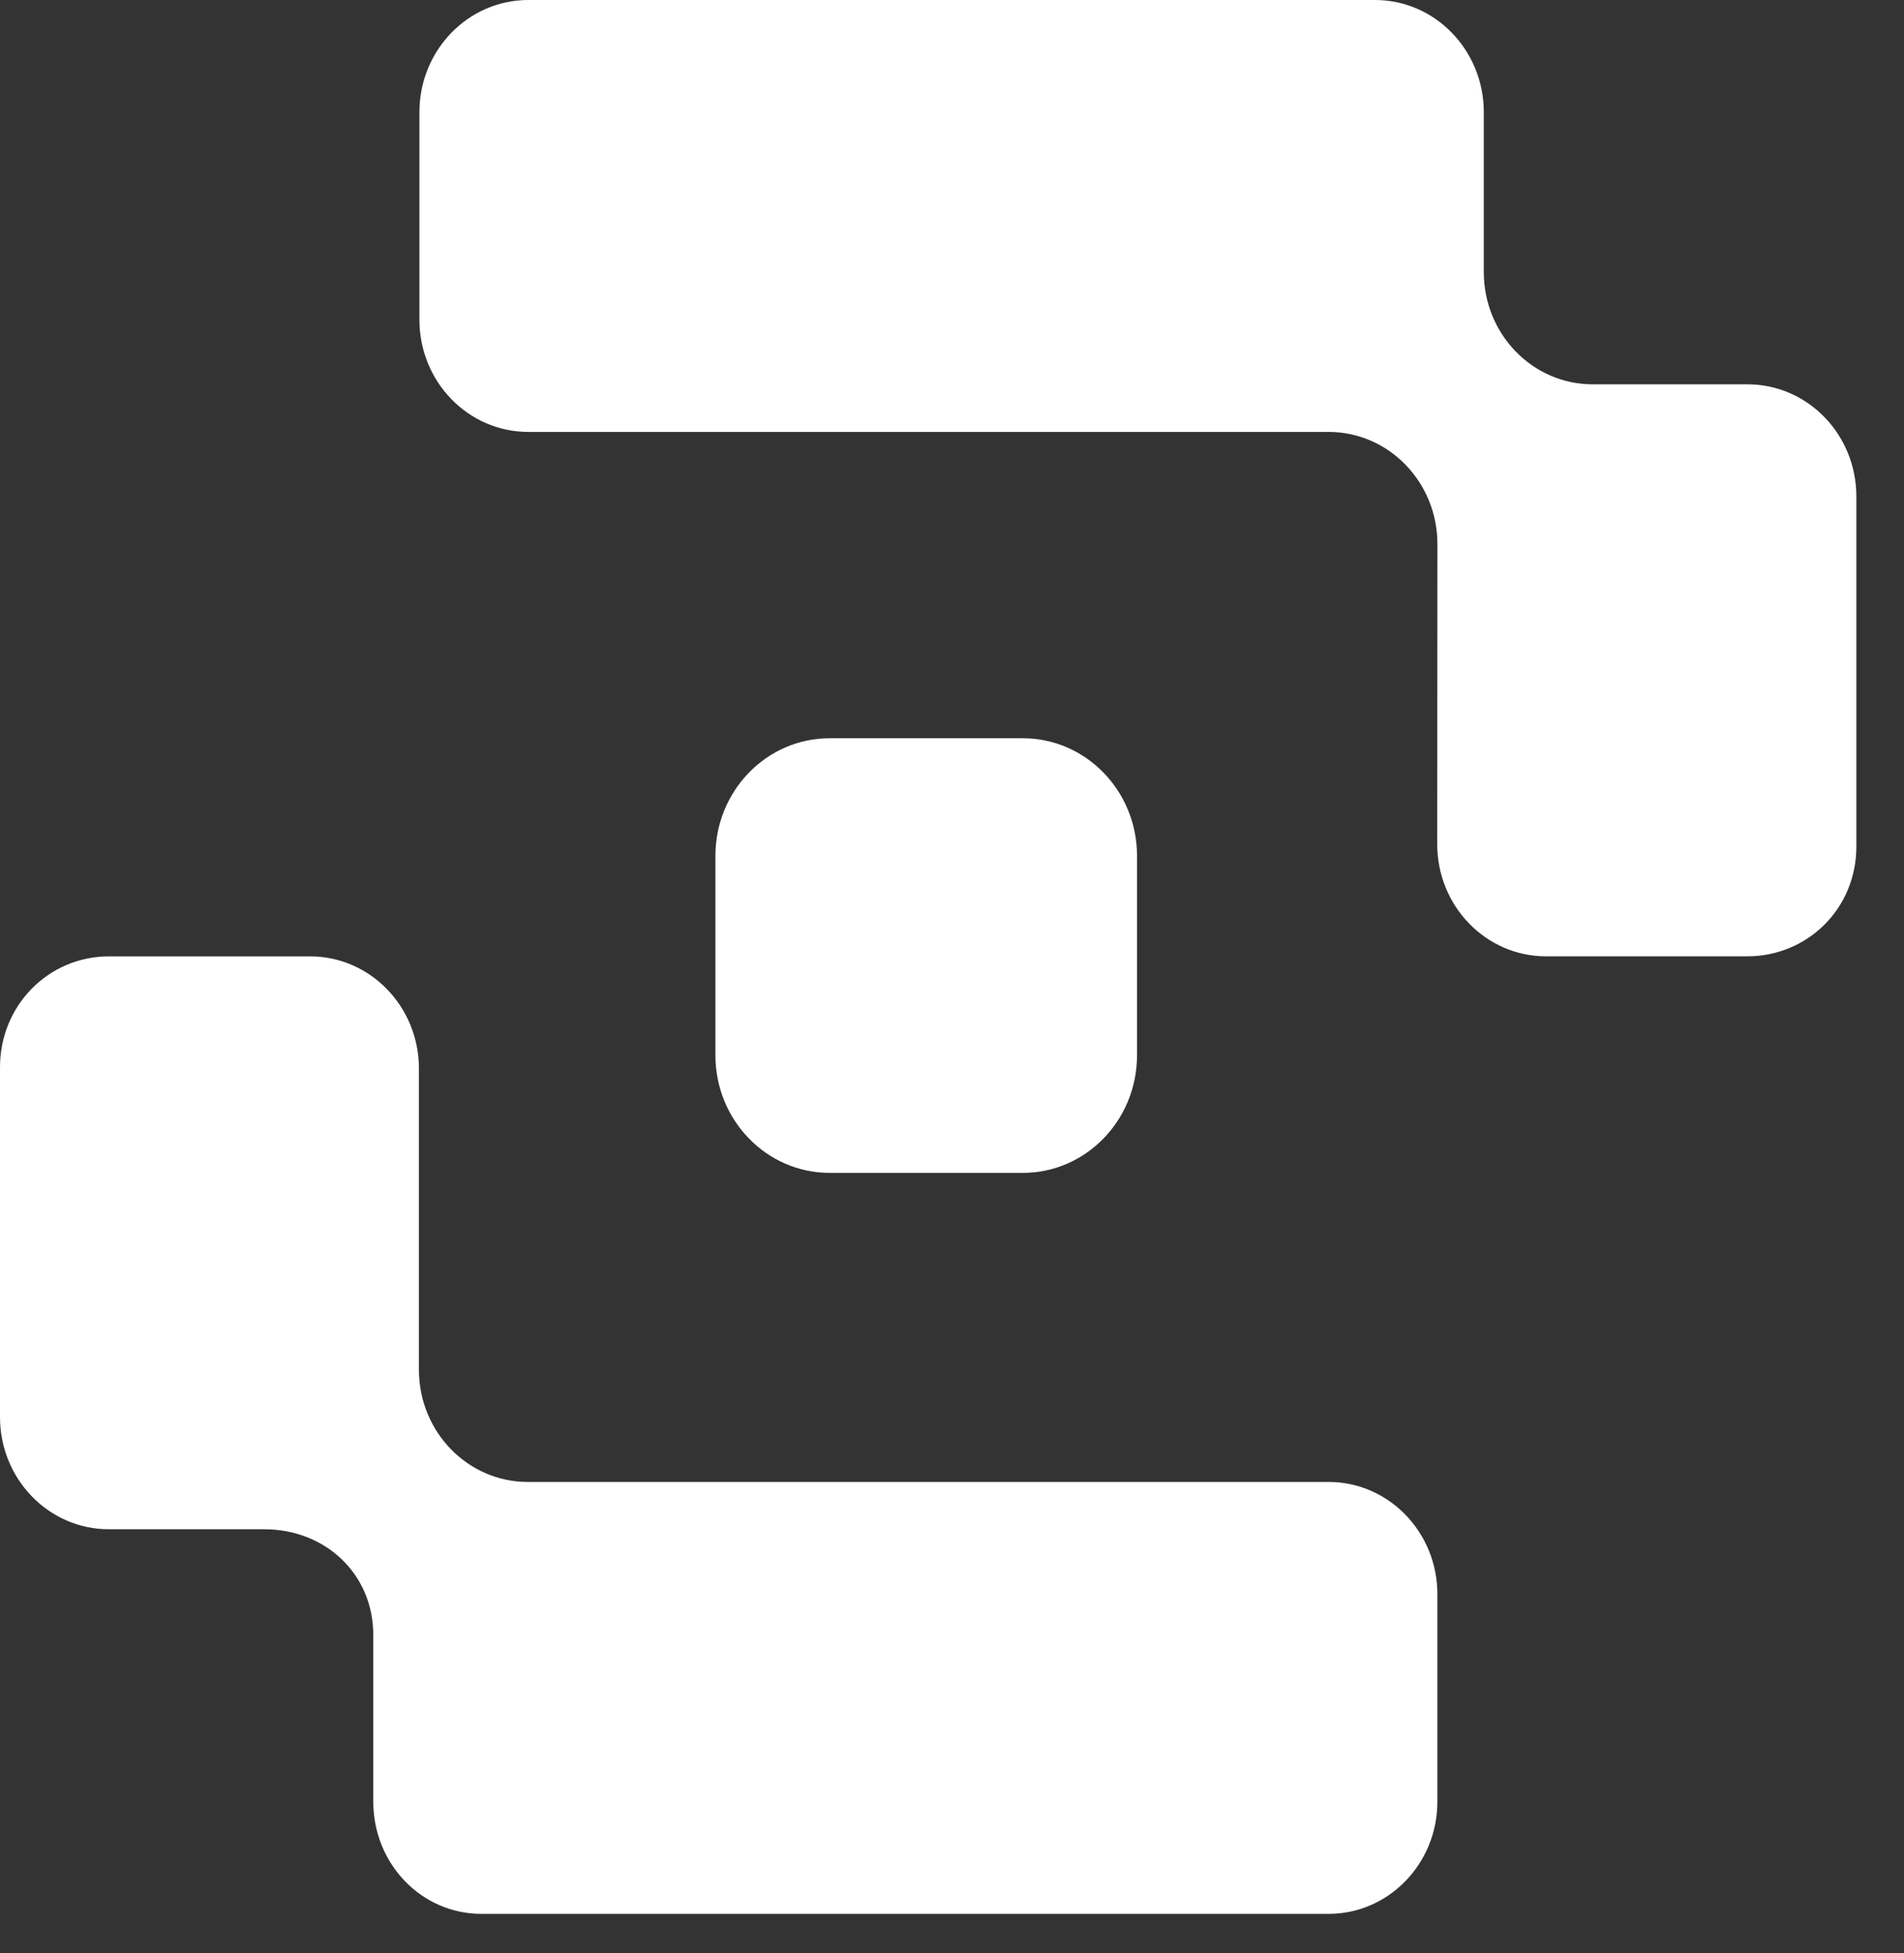 <svg width="39" height="40" viewBox="0 0 39 40" fill="none" xmlns="http://www.w3.org/2000/svg">
<rect x="0" y="0" width="39" height="40" fill="#333333" stroke="none"/>
<path d="M2.229 19.587H6.352C7.583 19.587 8.581 20.616 8.581 21.885V28.053C8.581 29.323 9.579 30.351 10.81 30.351H27.213C28.445 30.351 29.442 31.38 29.442 32.649V36.899C29.442 38.169 28.445 39.197 27.213 39.197H9.861C8.629 39.197 7.646 38.169 7.646 36.899V33.489C7.646 32.22 6.648 31.32 5.416 31.32H2.229C0.998 31.32 0 30.291 0 29.022V21.858C0 20.589 0.997 19.587 2.229 19.587Z" fill="white"/>
<path d="M29.443 11.144C29.443 9.874 28.445 8.846 27.214 8.846H10.821C9.589 8.846 8.591 7.817 8.591 6.548V2.298C8.591 1.029 9.589 0 10.821 0H28.164C29.395 0 30.393 1.029 30.393 2.298V5.573C30.393 6.842 31.391 7.871 32.622 7.871H35.795C37.027 7.871 38.024 8.899 38.024 10.168V17.34C38.024 18.609 37.022 19.586 35.791 19.586H31.668C30.436 19.586 29.439 18.558 29.439 17.288L29.443 11.144Z" fill="white"/>
<path d="M20.952 15.12H16.992C15.701 15.12 14.654 16.2 14.654 17.529V21.612C14.654 22.942 15.702 24.021 16.992 24.021H20.952C22.243 24.021 23.29 22.941 23.29 21.612V17.529C23.29 16.199 22.242 15.12 20.952 15.12Z" fill="white"/>
</svg>
